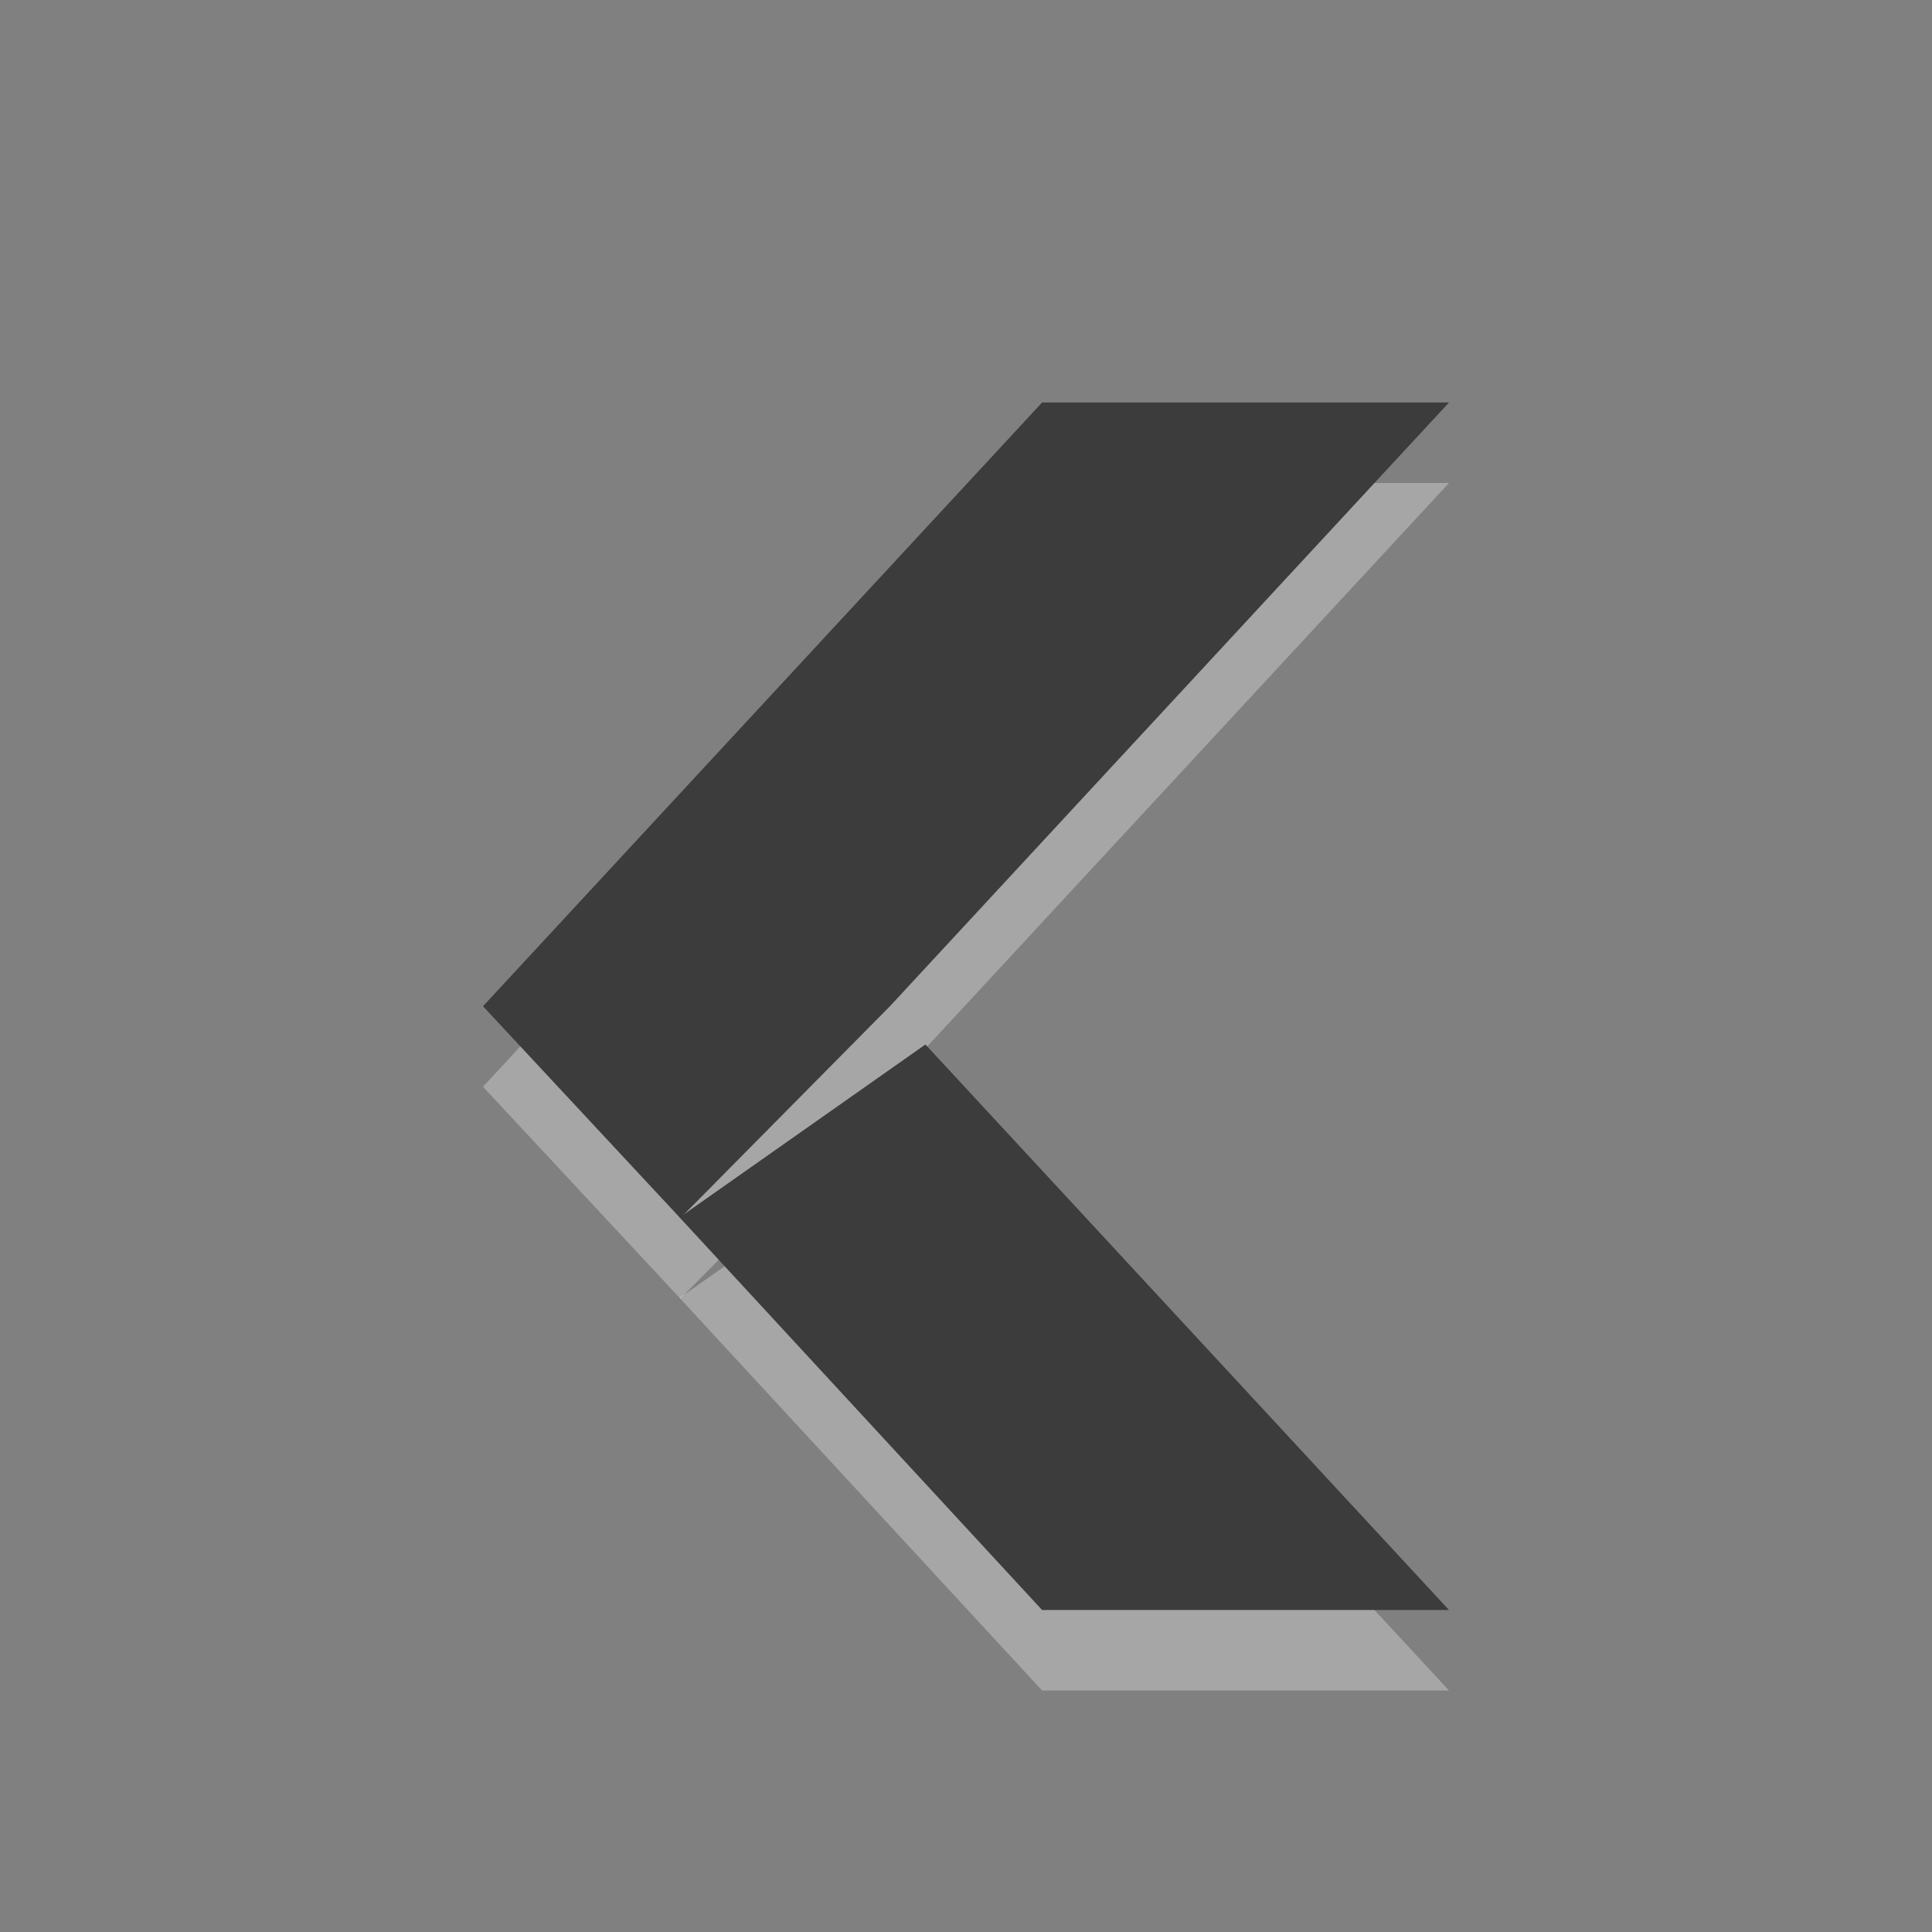 <?xml version="1.0" encoding="UTF-8" standalone="no"?>
<svg
   xmlns:dc="http://purl.org/dc/elements/1.1/"
   xmlns:cc="http://creativecommons.org/ns#"
   xmlns:rdf="http://www.w3.org/1999/02/22-rdf-syntax-ns#"
   xmlns:svg="http://www.w3.org/2000/svg"
   xmlns="http://www.w3.org/2000/svg"
   id="svg6001"
   height="24"
   width="24"
   version="1.1">
  <rect width="100%" height="100%" fill="#808080" stroke="none"/>
  <defs
     id="defs6003" />
  <path
     style="color:#000000;display:inline;overflow:visible;visibility:visible;opacity:0.3;fill:#ffffff;fill-opacity:1;fill-rule:nonzero;stroke:none;stroke-width:1;marker:none;enable-background:new"
     id="rect4985-3"
     d="m 12.945,21 5.055,0 -6.504,-7.025 -3.054,2.148 z" />
  <path
     style="color:#000000;display:inline;overflow:visible;visibility:visible;opacity:0.3;fill:#ffffff;fill-opacity:1;fill-rule:nonzero;stroke:none;stroke-width:1;marker:none;enable-background:new"
     id="rect4985-6-3"
     d="M 12.945,6 18,6 11.055,13.5 8.451,16.132 6,13.5 Z" />
  <path
     d="m 12.945,20 5.055,0 -6.504,-7.025 -3.054,2.148 z"
     id="rect4985"
     style="color:#000000;display:inline;overflow:visible;visibility:visible;fill:#3c3c3c;fill-opacity:1;fill-rule:nonzero;stroke:none;stroke-width:1;marker:none;enable-background:new" />
  <path
     d="m 12.945,5 5.055,0 -6.945,7.5 -2.604,2.632 -2.451,-2.632 z"
     id="rect4985-6"
     style="color:#000000;display:inline;overflow:visible;visibility:visible;fill:#3c3c3c;fill-opacity:1;fill-rule:nonzero;stroke:none;stroke-width:1;marker:none;enable-background:new" />
</svg>
